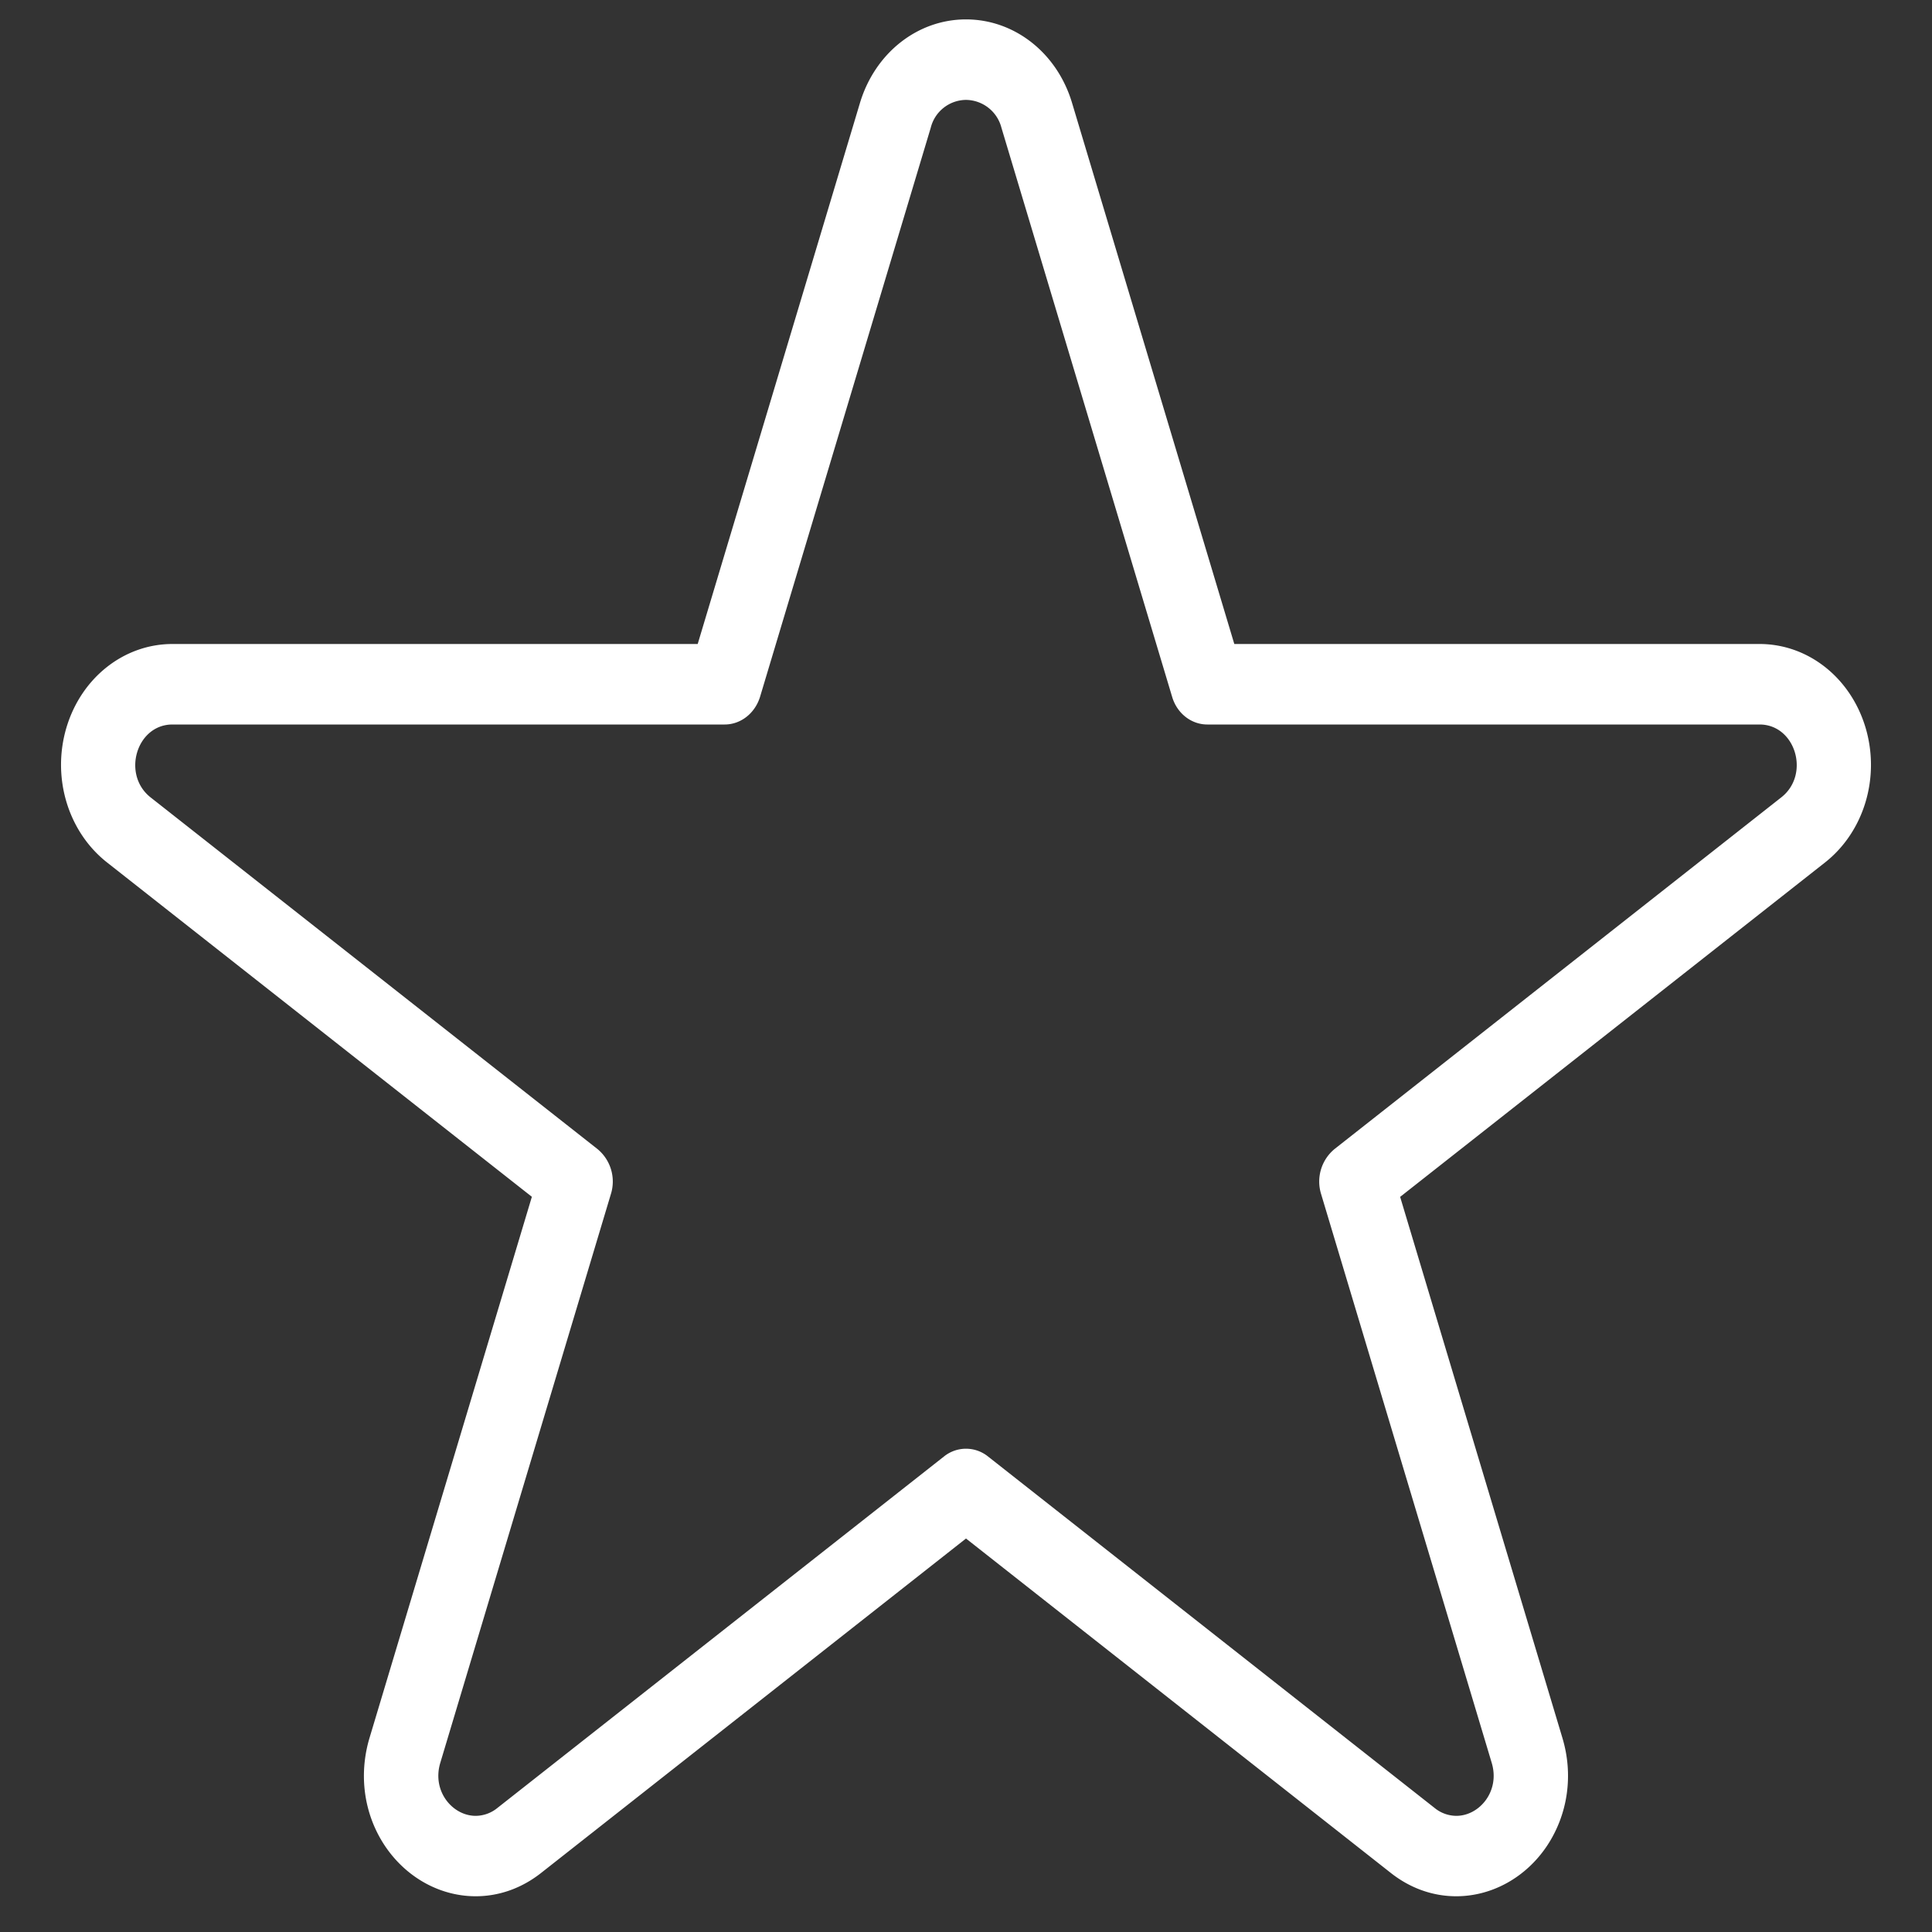 <svg xmlns="http://www.w3.org/2000/svg" width="24" height="24" viewBox="0 0 24 24"><rect x="0" y="0" width="24" height="24" fill="#333333" stroke="none"/><g fill="none" fill-rule="evenodd"><path d="M.923 0h22.154v24H.923z"/><path fill="#FFF" d="M12 1.241a.46.46 0 0 1 .44.345l2.12 7.068c.06.207.238.346.438.346h6.86c.446 0 .633.62.27.905l-5.549 4.368a.524.524 0 0 0-.168.559l2.12 7.068c.105.351-.153.657-.44.657a.43.43 0 0 1-.27-.098l-5.55-4.368a.436.436 0 0 0-.542 0l-5.55 4.368a.43.43 0 0 1-.27.098c-.287 0-.545-.306-.44-.657l2.12-7.068a.523.523 0 0 0-.168-.559L1.87 9.905C1.51 9.62 1.696 9 2.142 9h6.86c.2 0 .377-.139.44-.345l2.12-7.068A.456.456 0 0 1 12 1.241zm0-1c-.602 0-1.13.417-1.317 1.037L8.667 8H2.142c-.601 0-1.13.417-1.316 1.036-.185.62.017 1.294.503 1.677l5.278 4.154L4.59 21.59c-.138.463-.068.952.193 1.342.263.391.683.624 1.126.624.291 0 .572-.1.812-.289L12 19.112l5.278 4.155c.24.189.52.289.812.289.443 0 .864-.233 1.126-.624.26-.39.332-.879.193-1.342l-2.016-6.722 5.278-4.154c.486-.383.688-1.057.503-1.677C22.988 8.417 22.459 8 21.858 8h-6.525l-2.016-6.723C13.131.657 12.602.241 12 .241z"/></g></svg>